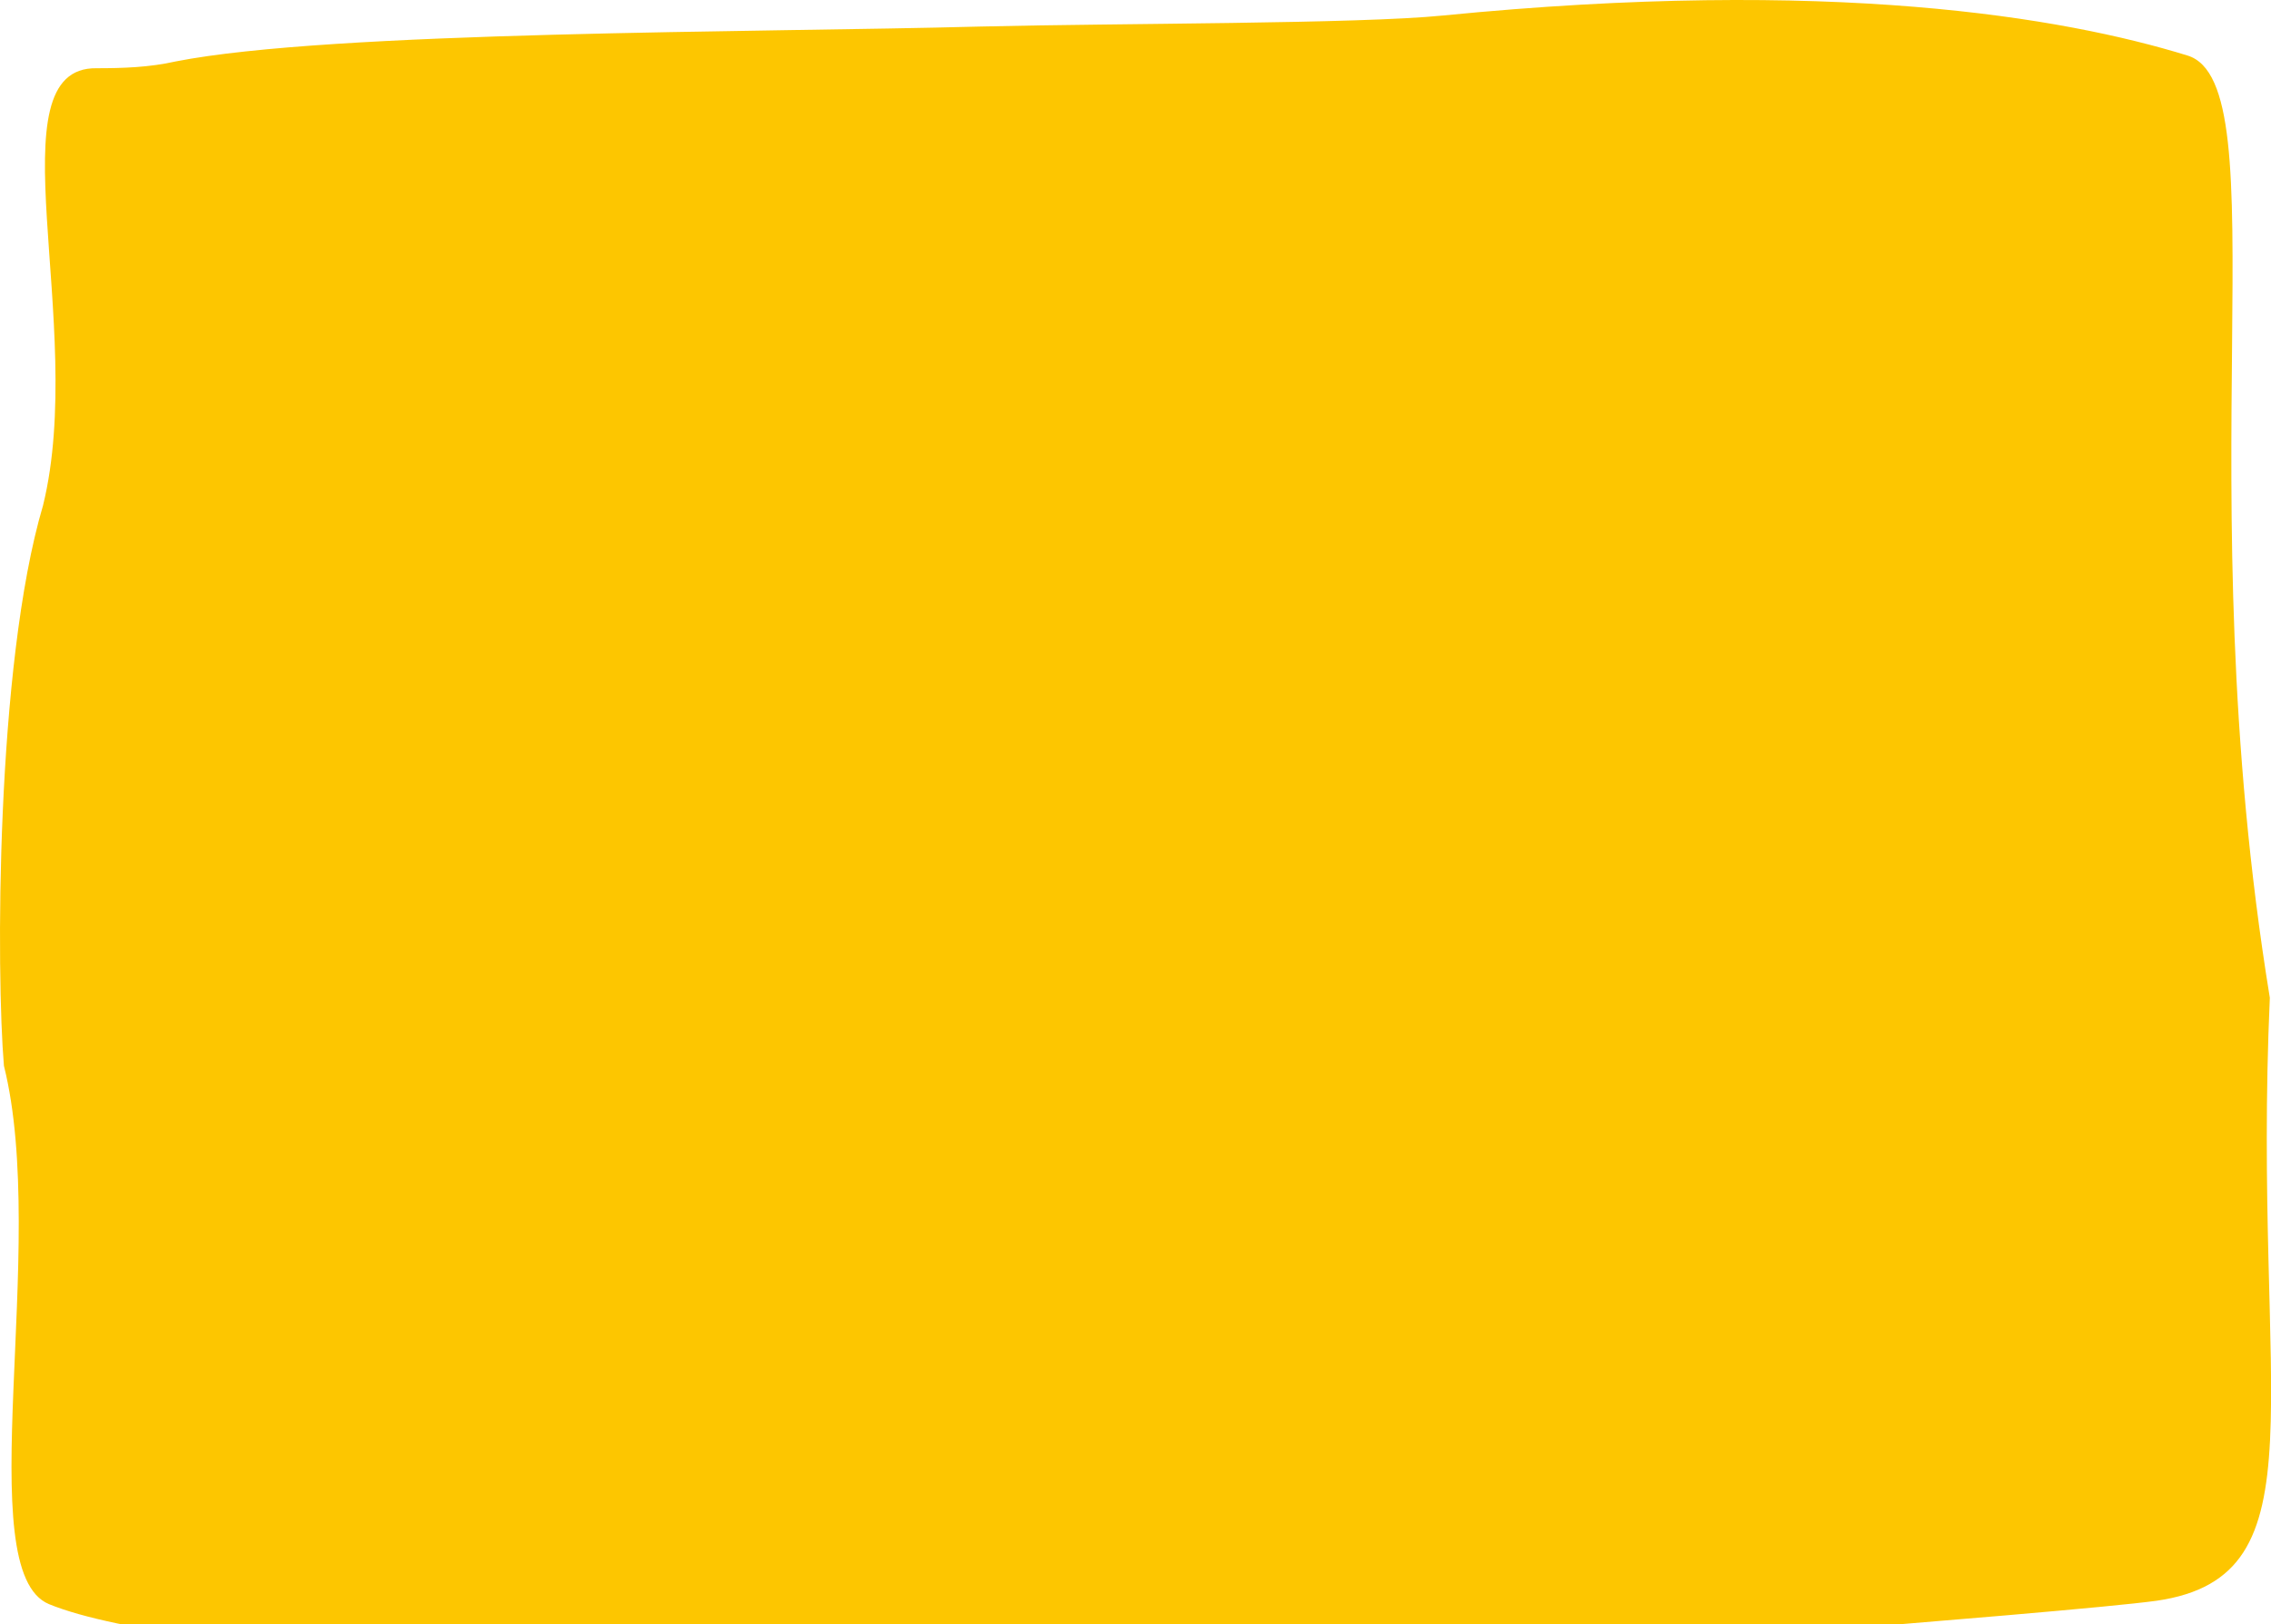 <svg width="267" height="191" viewBox="0 0 267 191" fill="none" xmlns="http://www.w3.org/2000/svg">
<path d="M266.862 117.323C256.962 56.723 268.162 9.823 257.162 6.523C242.562 2.023 215.262 -2.677 169.662 1.823C159.762 2.823 131.562 2.723 115.162 3.123C89.162 3.823 38.962 3.623 20.662 7.223C17.562 7.923 14.462 8.023 11.362 8.023C-1.038 7.823 10.262 38.223 5.062 59.423C-0.538 78.323 -0.438 114.723 0.462 125.323C5.762 146.523 -3.638 184.723 5.762 188.623C21.562 195.123 84.362 197.923 128.962 197.723C140.062 197.723 149.462 197.323 155.762 196.623C172.162 194.923 242.662 189.723 253.562 188.223C273.462 185.323 264.762 164.423 266.862 117.323Z" fill="#FDC600"/>
</svg>
